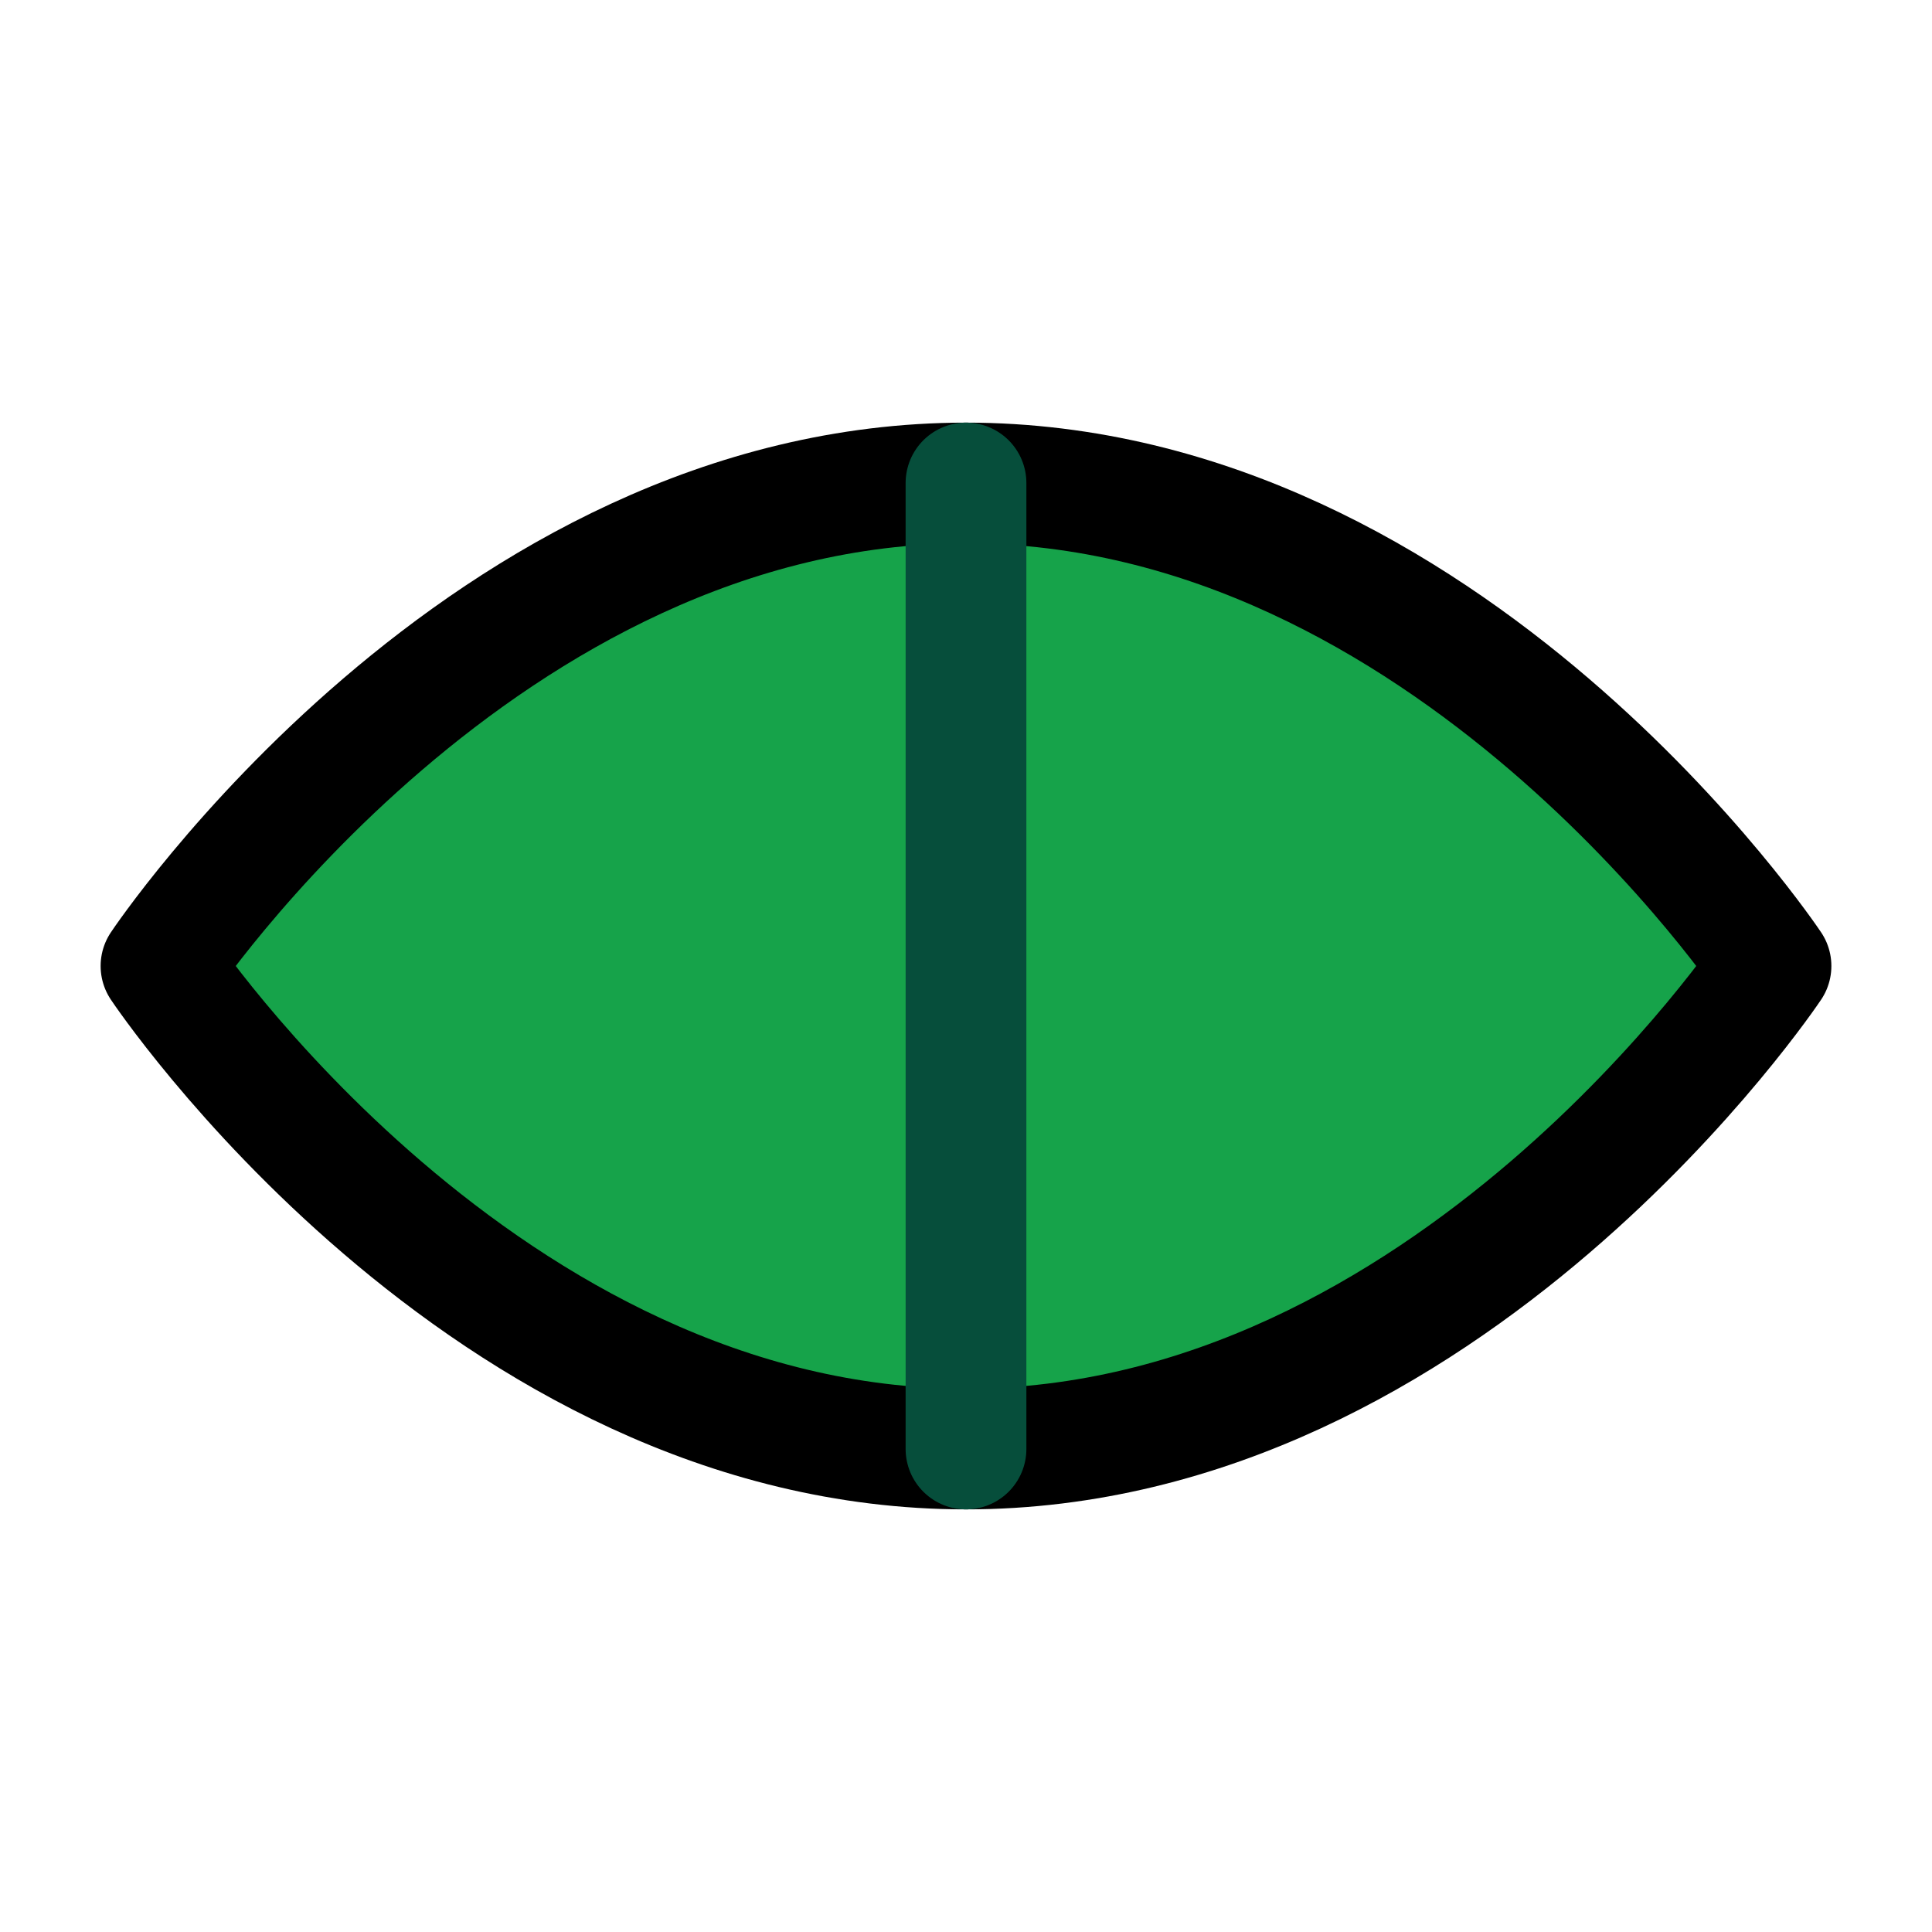 <svg xmlns="http://www.w3.org/2000/svg" viewBox="0 0 24 24" width="64" height="64" fill="none" stroke="currentColor" stroke-width="1.5" stroke-linecap="round" stroke-linejoin="round">
  <path d="M2 12s4-6 10-6 10 6 10 6-4 6-10 6S2 12 2 12z" fill="#16a34a" />
  <path d="M12 6v12" stroke="#064e3b" />
</svg>
